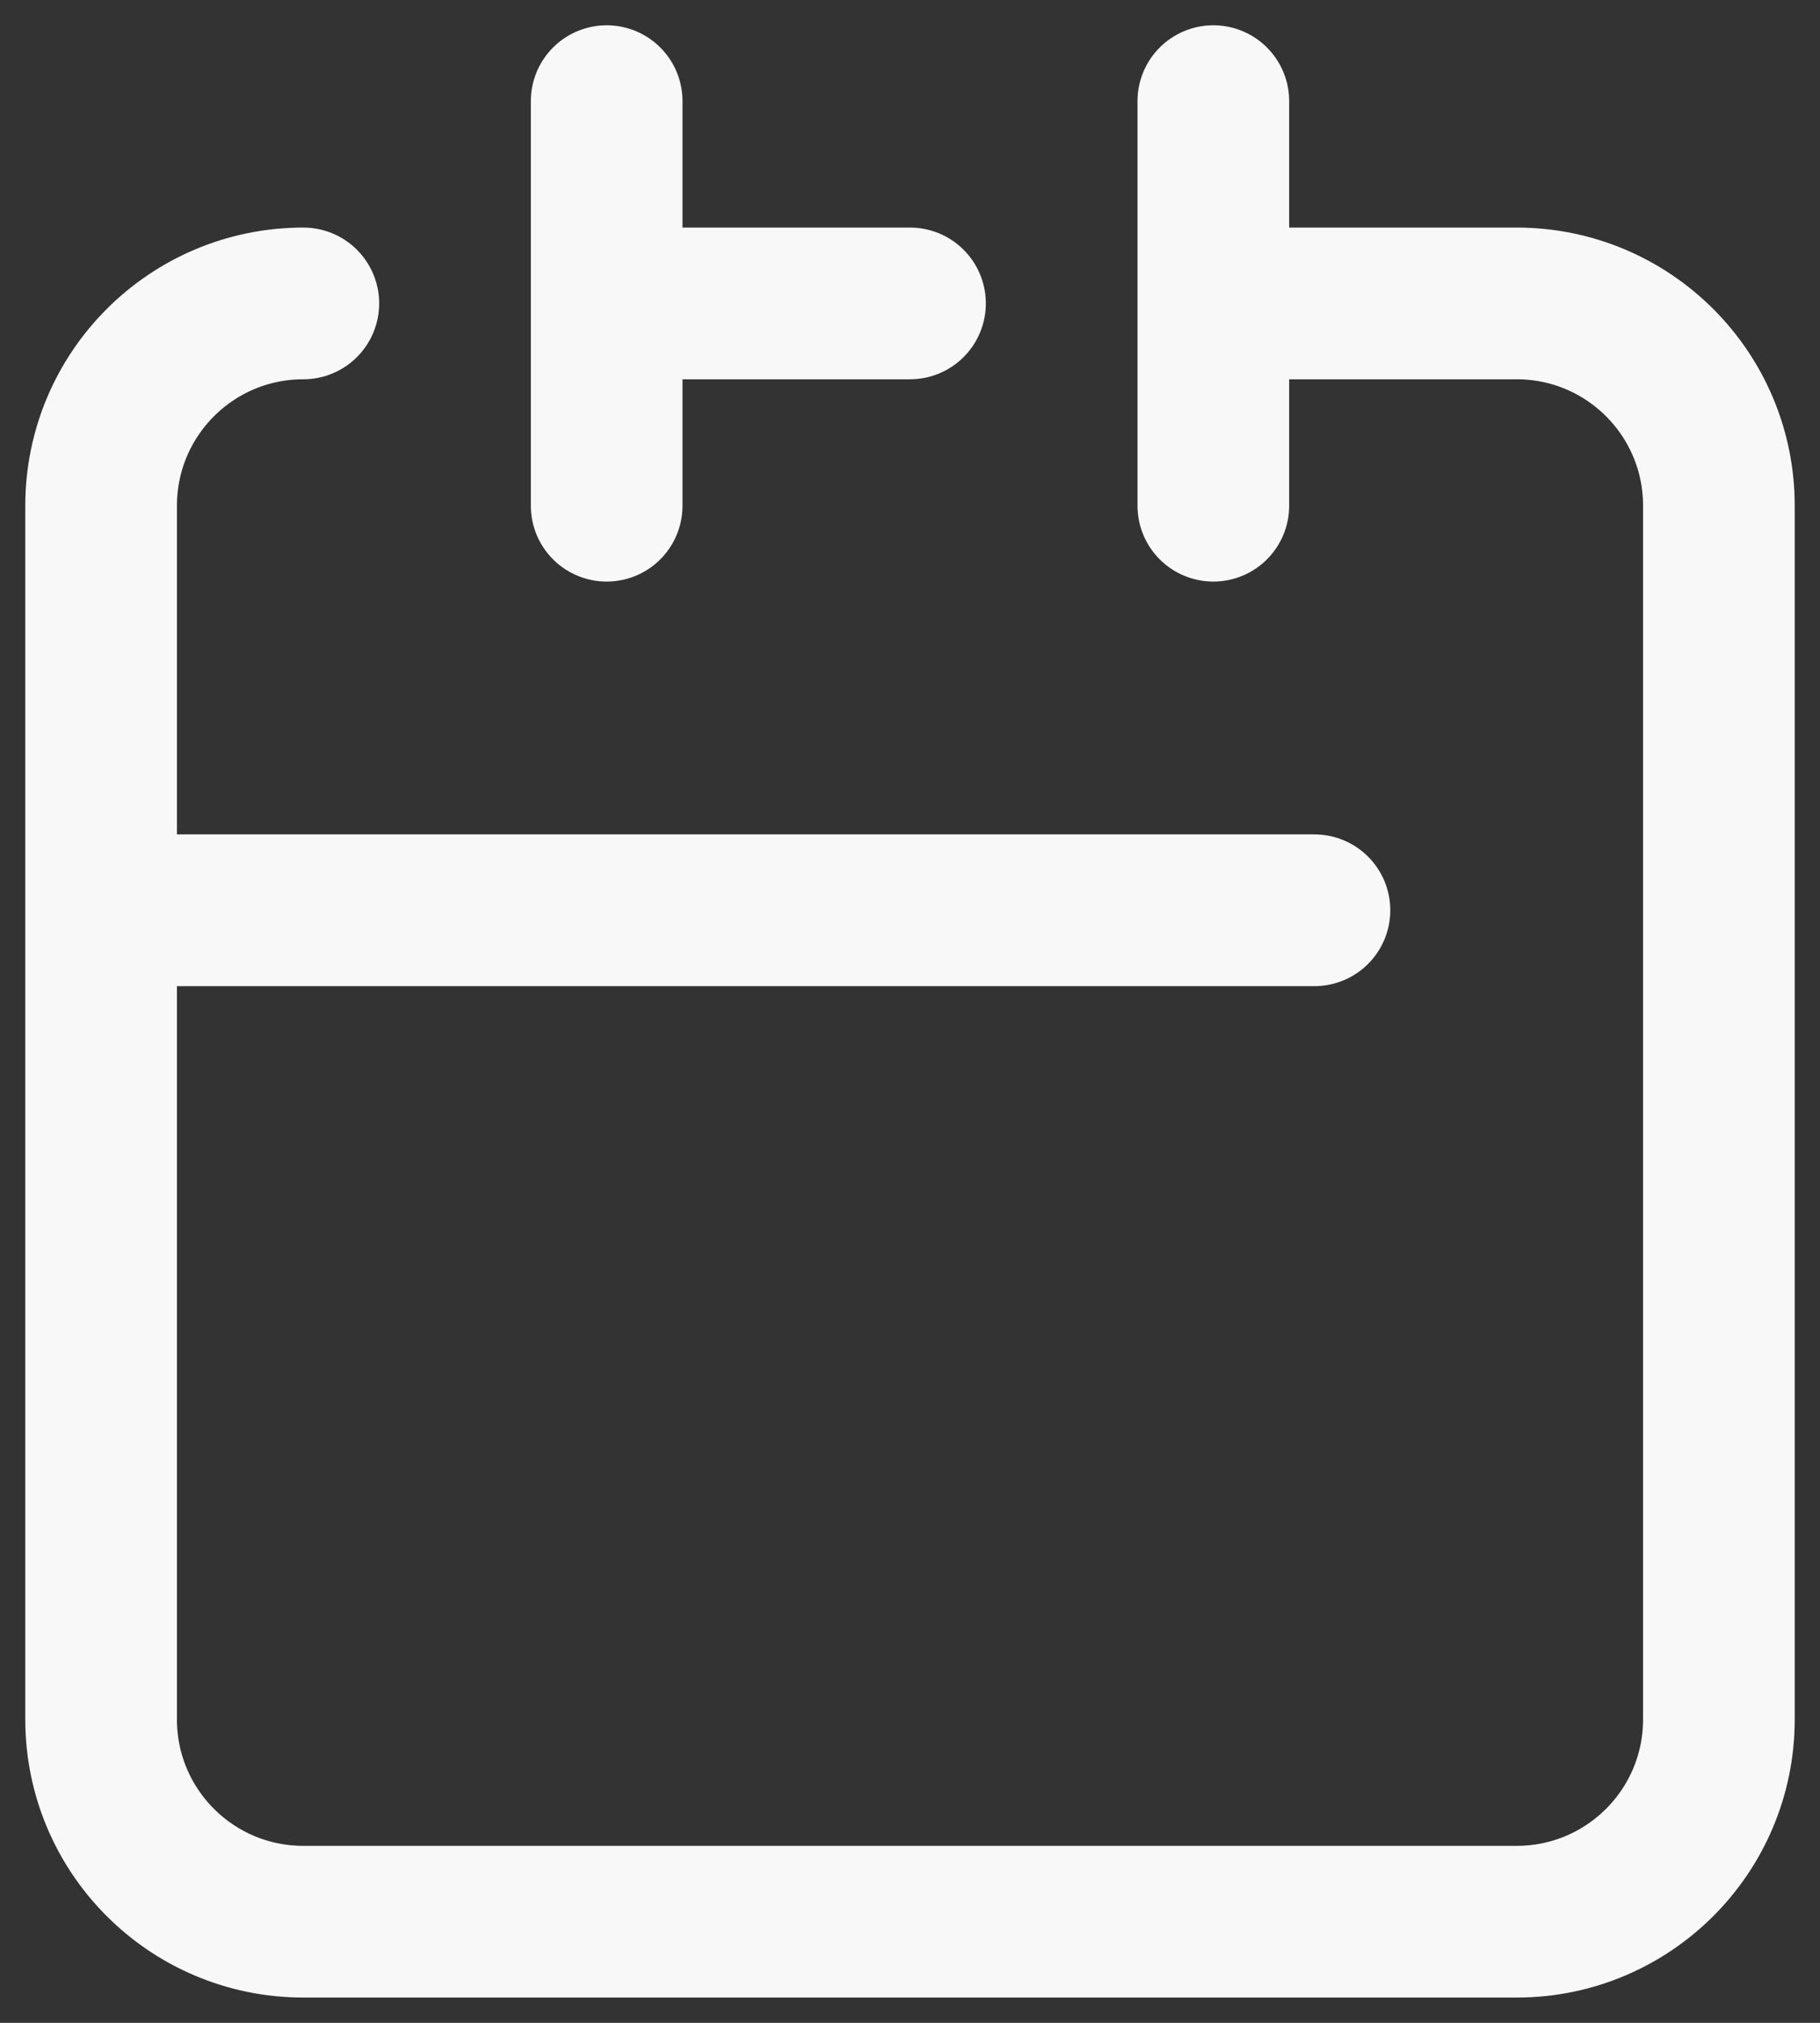 <svg width="18" height="20" viewBox="0 0 18 20" fill="none" xmlns="http://www.w3.org/2000/svg">
<rect x="0" y="0" width="18" height="20" fill="#333333" stroke="none"/>
<path d="M3 3C1.895 3 1 3.895 1 5V13V17C1 18.105 1.895 19 3 19H15C16.105 19 17 18.105 17 17V9V5C17 3.895 16.105 3 15 3H12M12 1V5M6 1V5M1 9H13M6 3H9" stroke="#F8F8F8" stroke-width="1.5" stroke-linecap="round" stroke-linejoin="round"/>
</svg>
